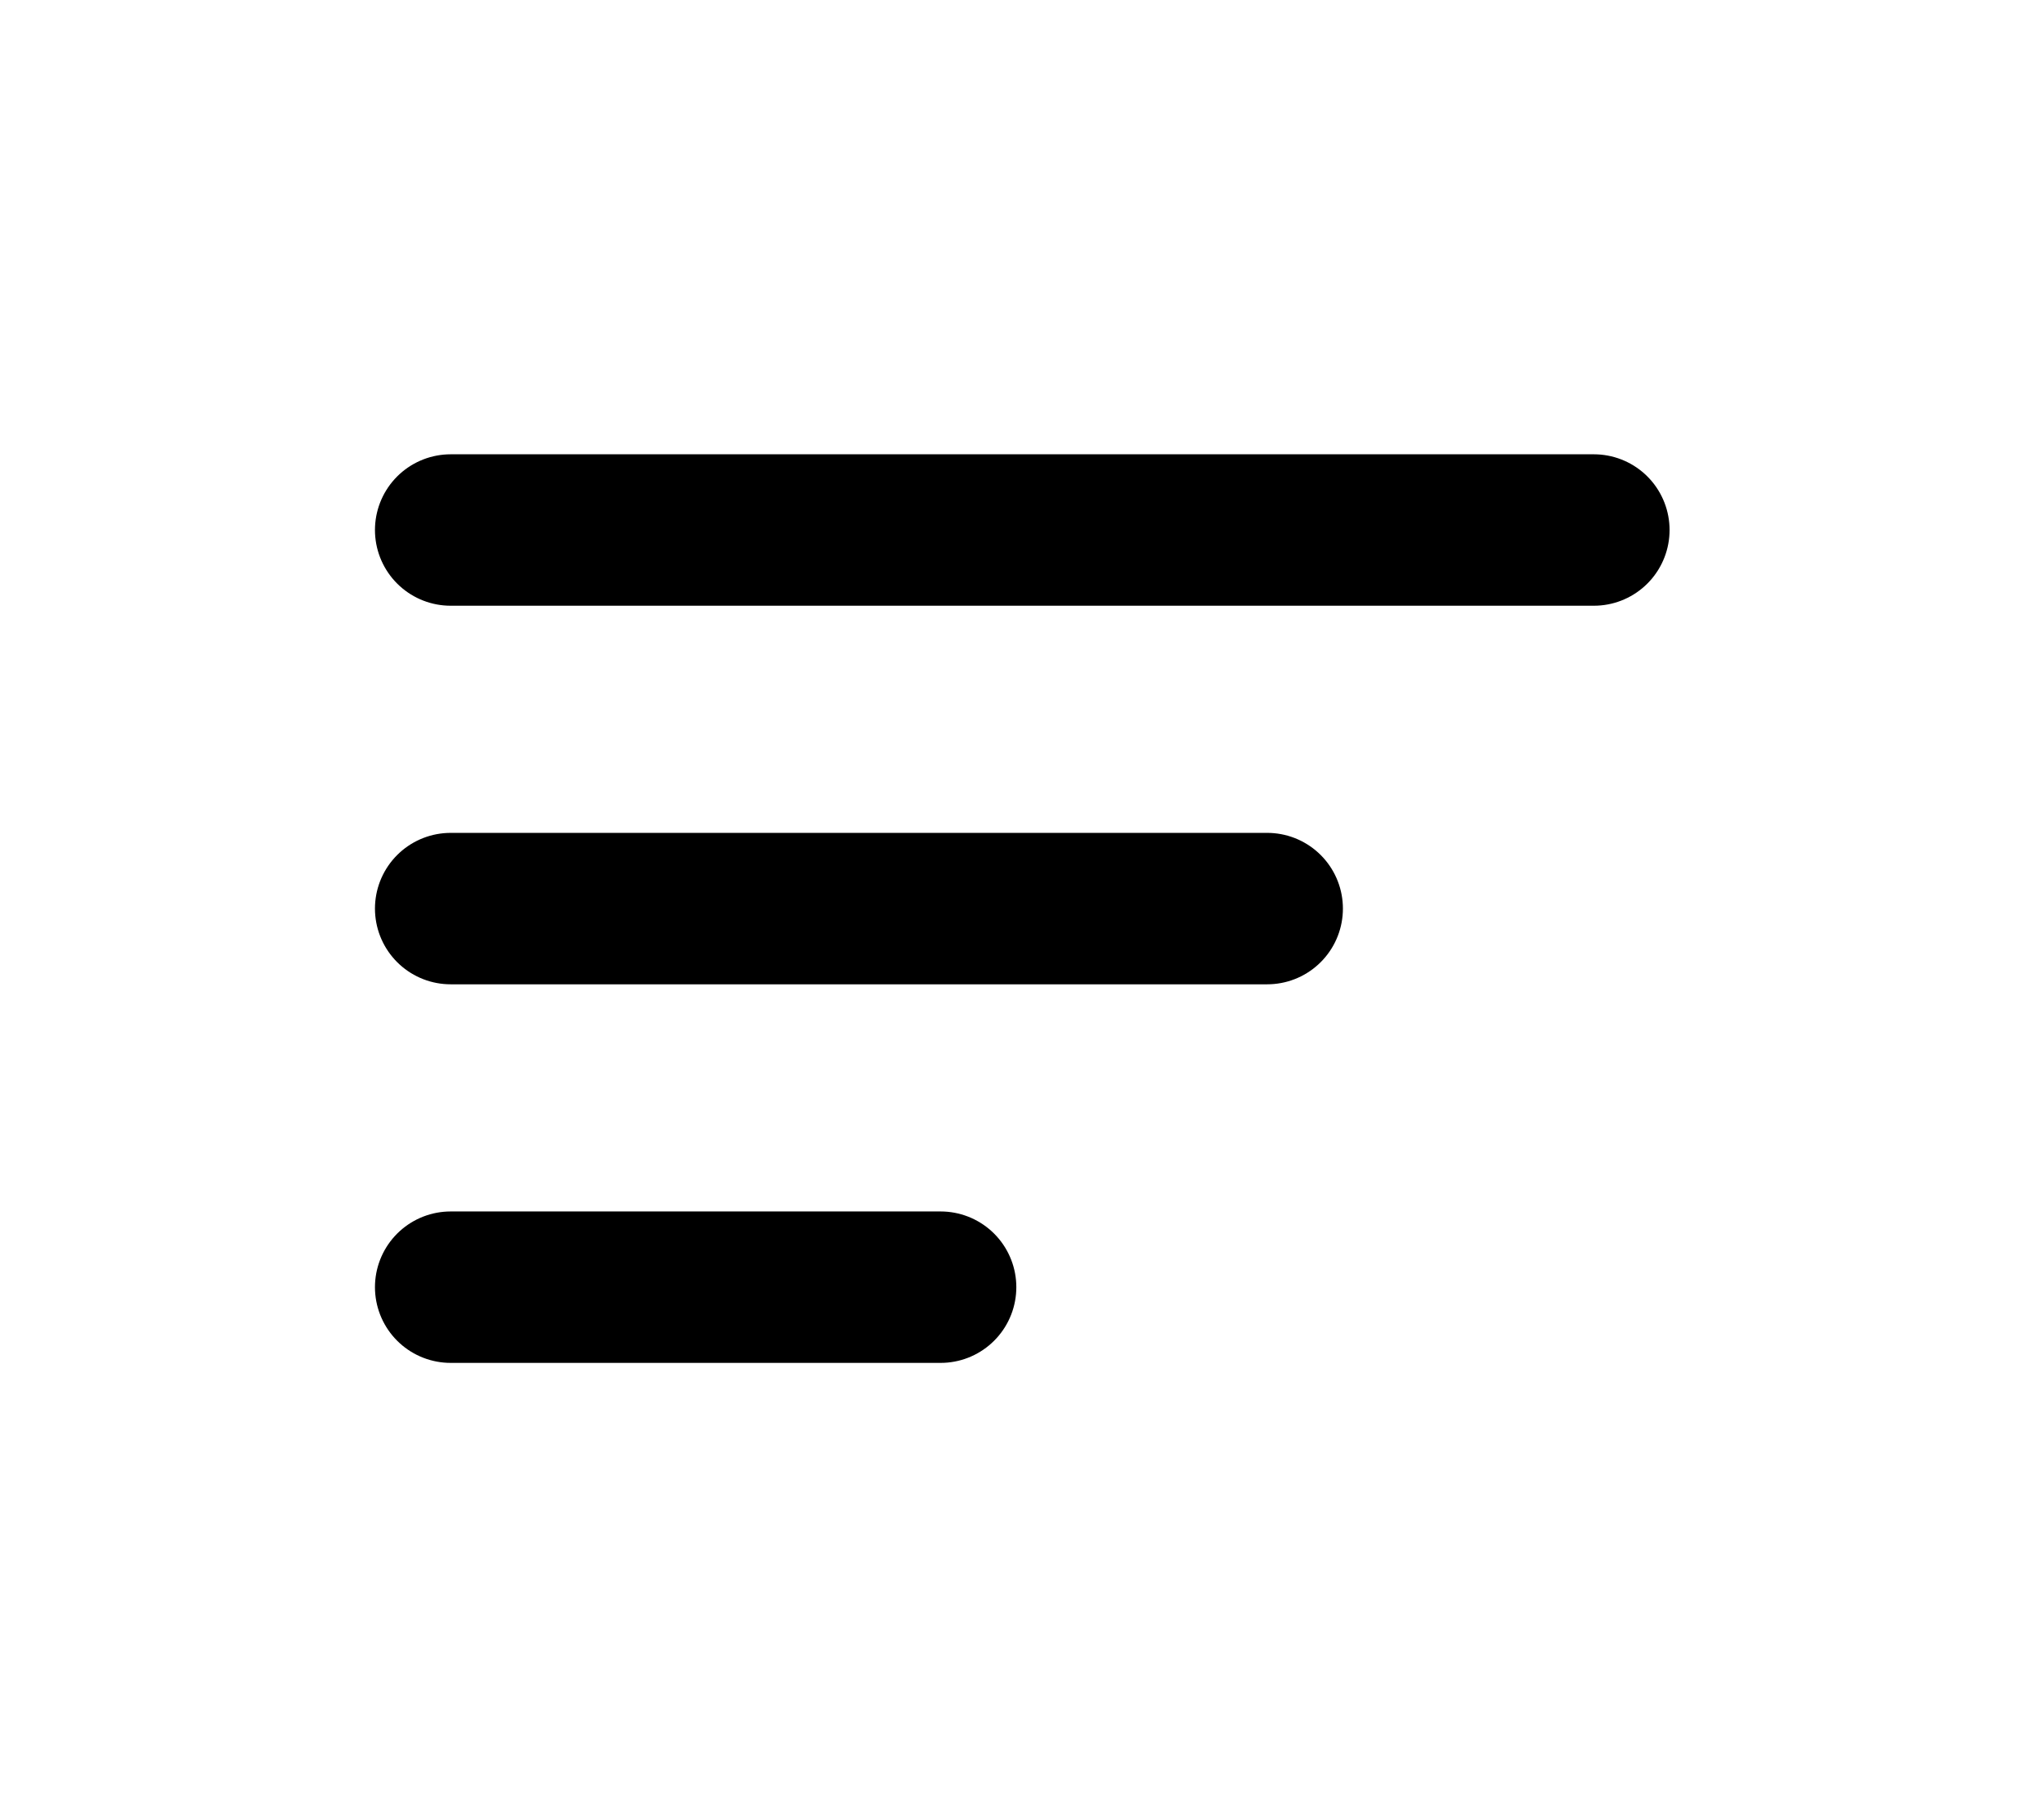 <svg width="27" height="24" viewBox="0 0 27 24" fill="none" xmlns="http://www.w3.org/2000/svg">
<path d="M5.953 7H21.054" stroke="black" stroke-width="2" stroke-linecap="round"/>
<path d="M5.953 12H16.739" stroke="black" stroke-width="2" stroke-linecap="round"/>
<path d="M5.953 17H12.425" stroke="black" stroke-width="2" stroke-linecap="round"/>
</svg>
